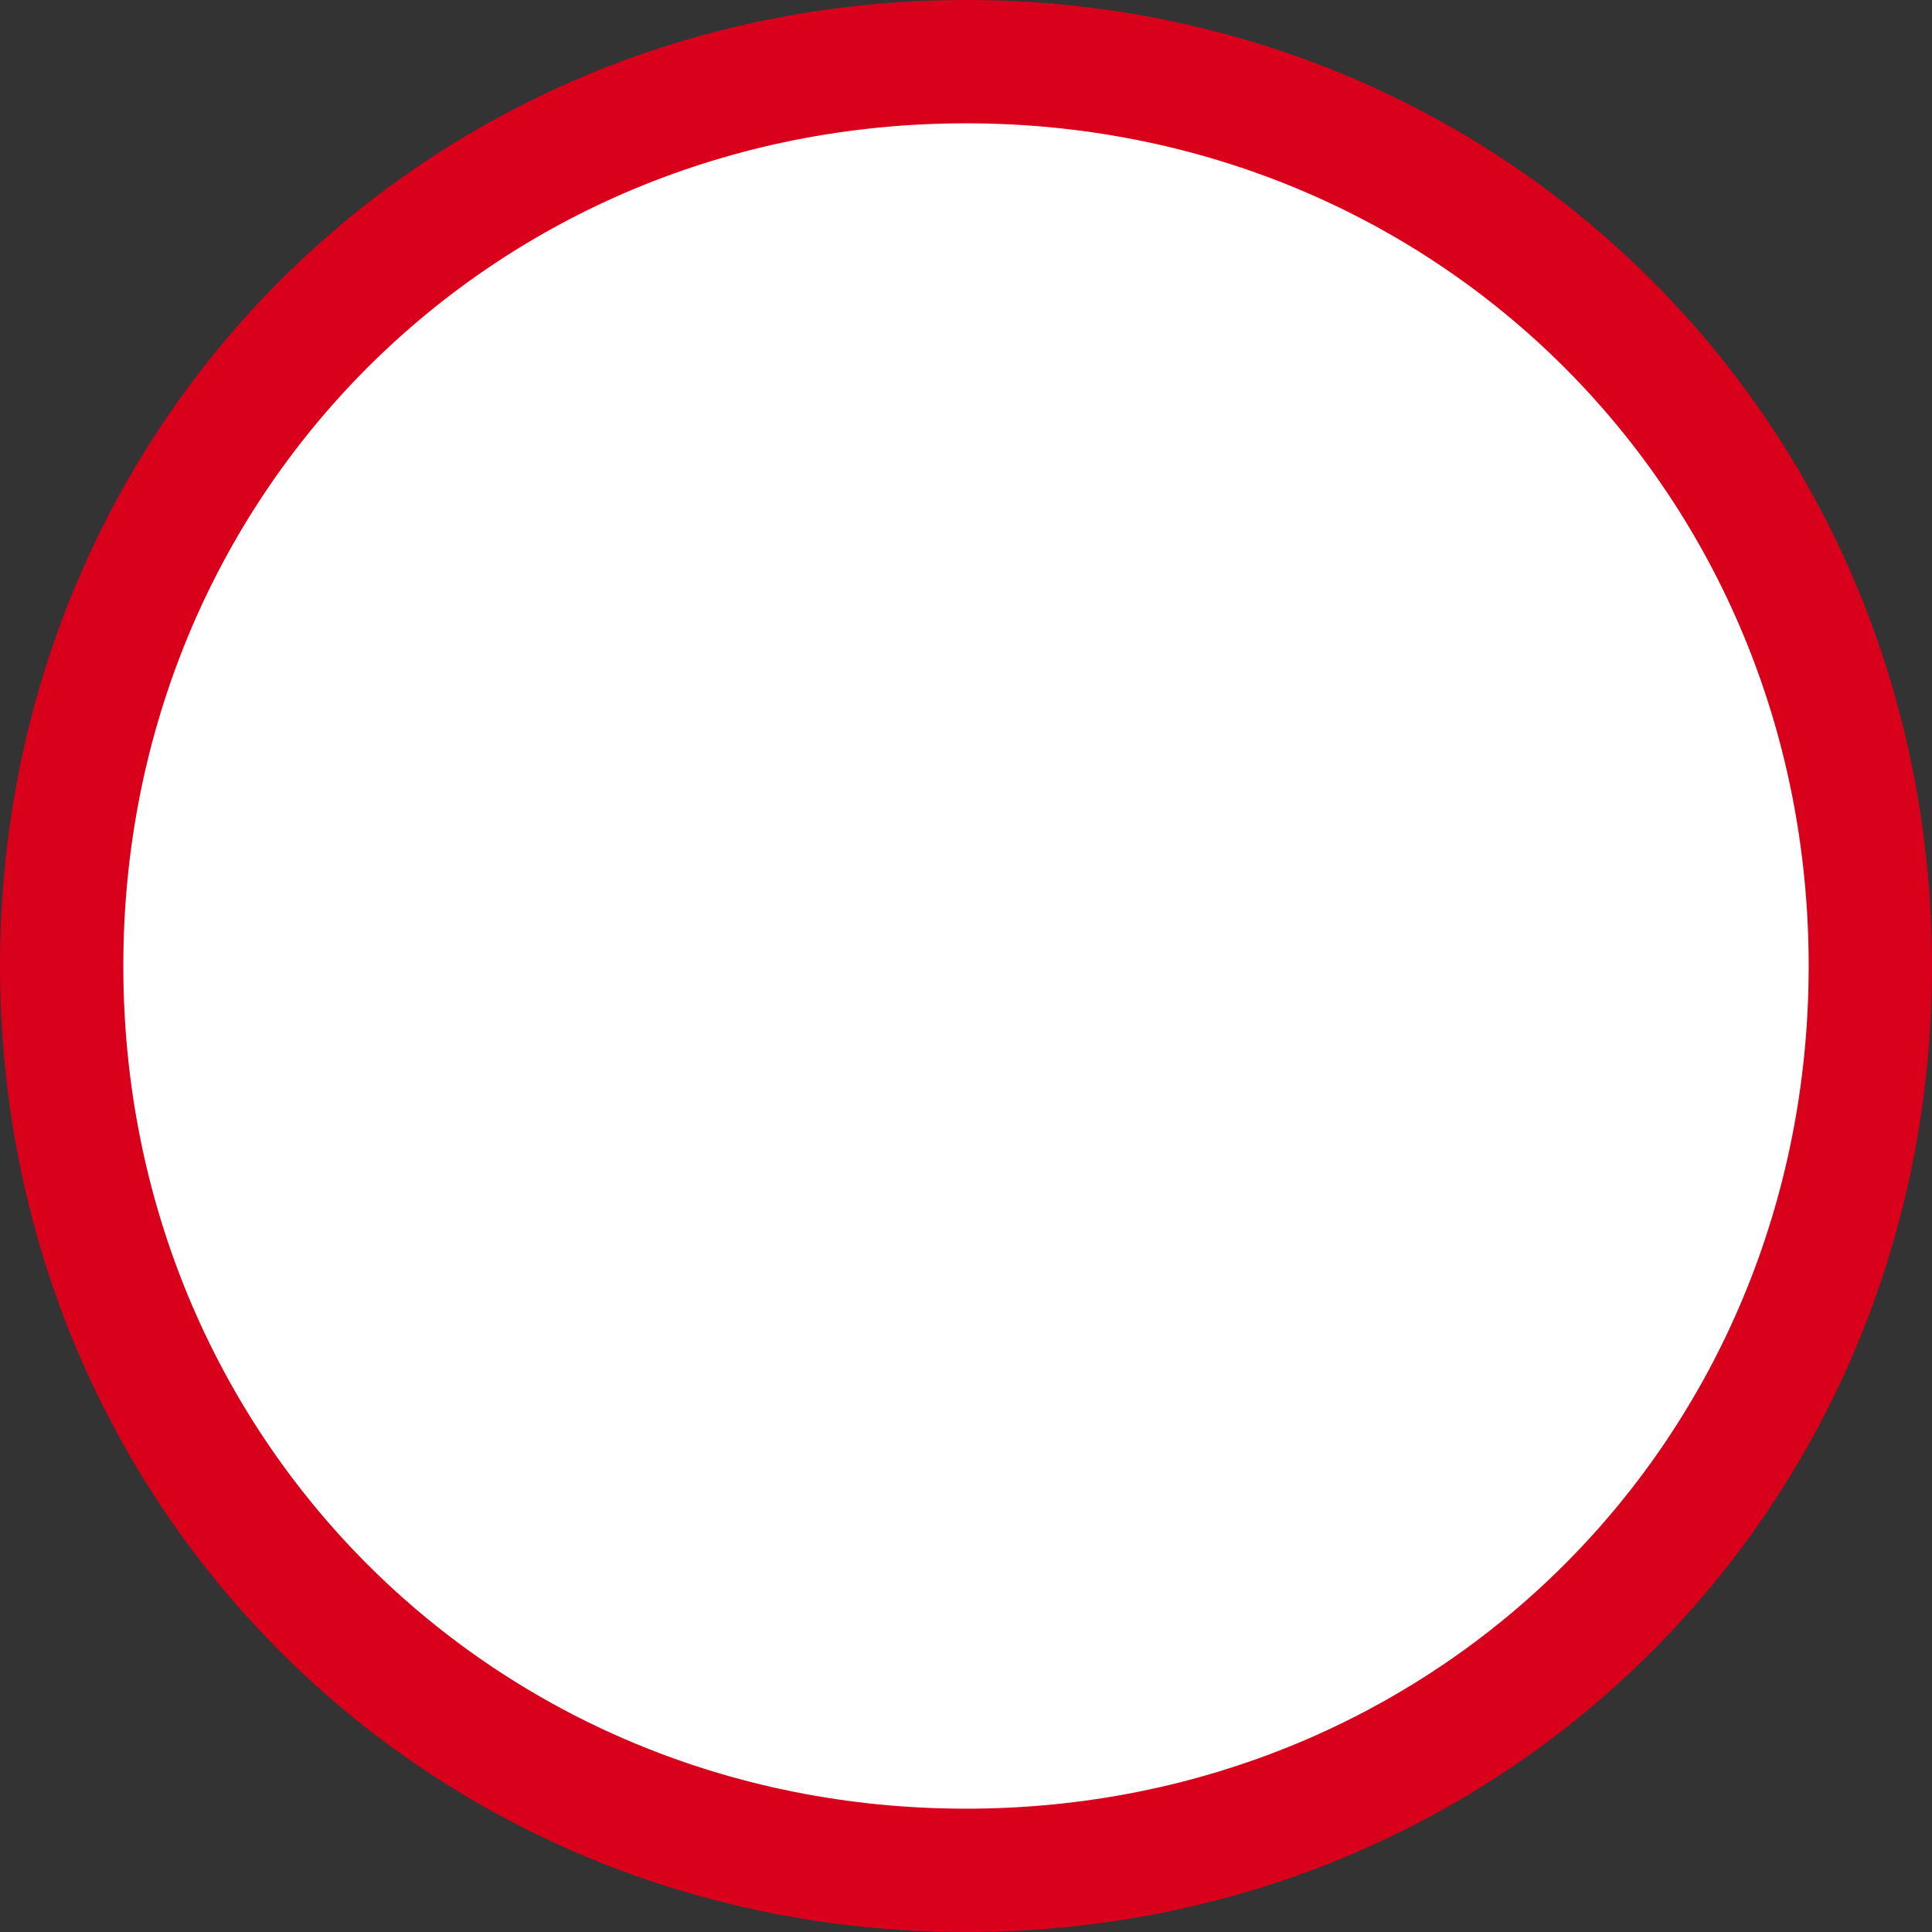 ﻿<?xml version="1.0" encoding="utf-8"?>
<svg version="1.1" xmlns:xlink="http://www.w3.org/1999/xlink" width="47px" height="47px" xmlns="http://www.w3.org/2000/svg">
  <rect width="100%" height="100%" fill="#333333" stroke="none"/>
  <g transform="matrix(1 0 0 1 -1916 -280 )">
    <path d="M 1939.5 282  C 1951.54 282  1961 291.46  1961 303.5  C 1961 315.54  1951.54 325  1939.5 325  C 1927.46 325  1918 315.54  1918 303.5  C 1918 291.46  1927.46 282  1939.5 282  Z " fill-rule="nonzero" fill="#ffffff" stroke="none" />
    <path d="M 1939.5 281.5  C 1951.82 281.5  1961.5 291.18  1961.5 303.5  C 1961.5 315.82  1951.82 325.5  1939.5 325.5  C 1927.18 325.5  1917.5 315.82  1917.5 303.5  C 1917.5 291.18  1927.18 281.5  1939.5 281.5  Z " stroke-width="3" stroke="#d9001b" fill="none" />
  </g>
</svg>